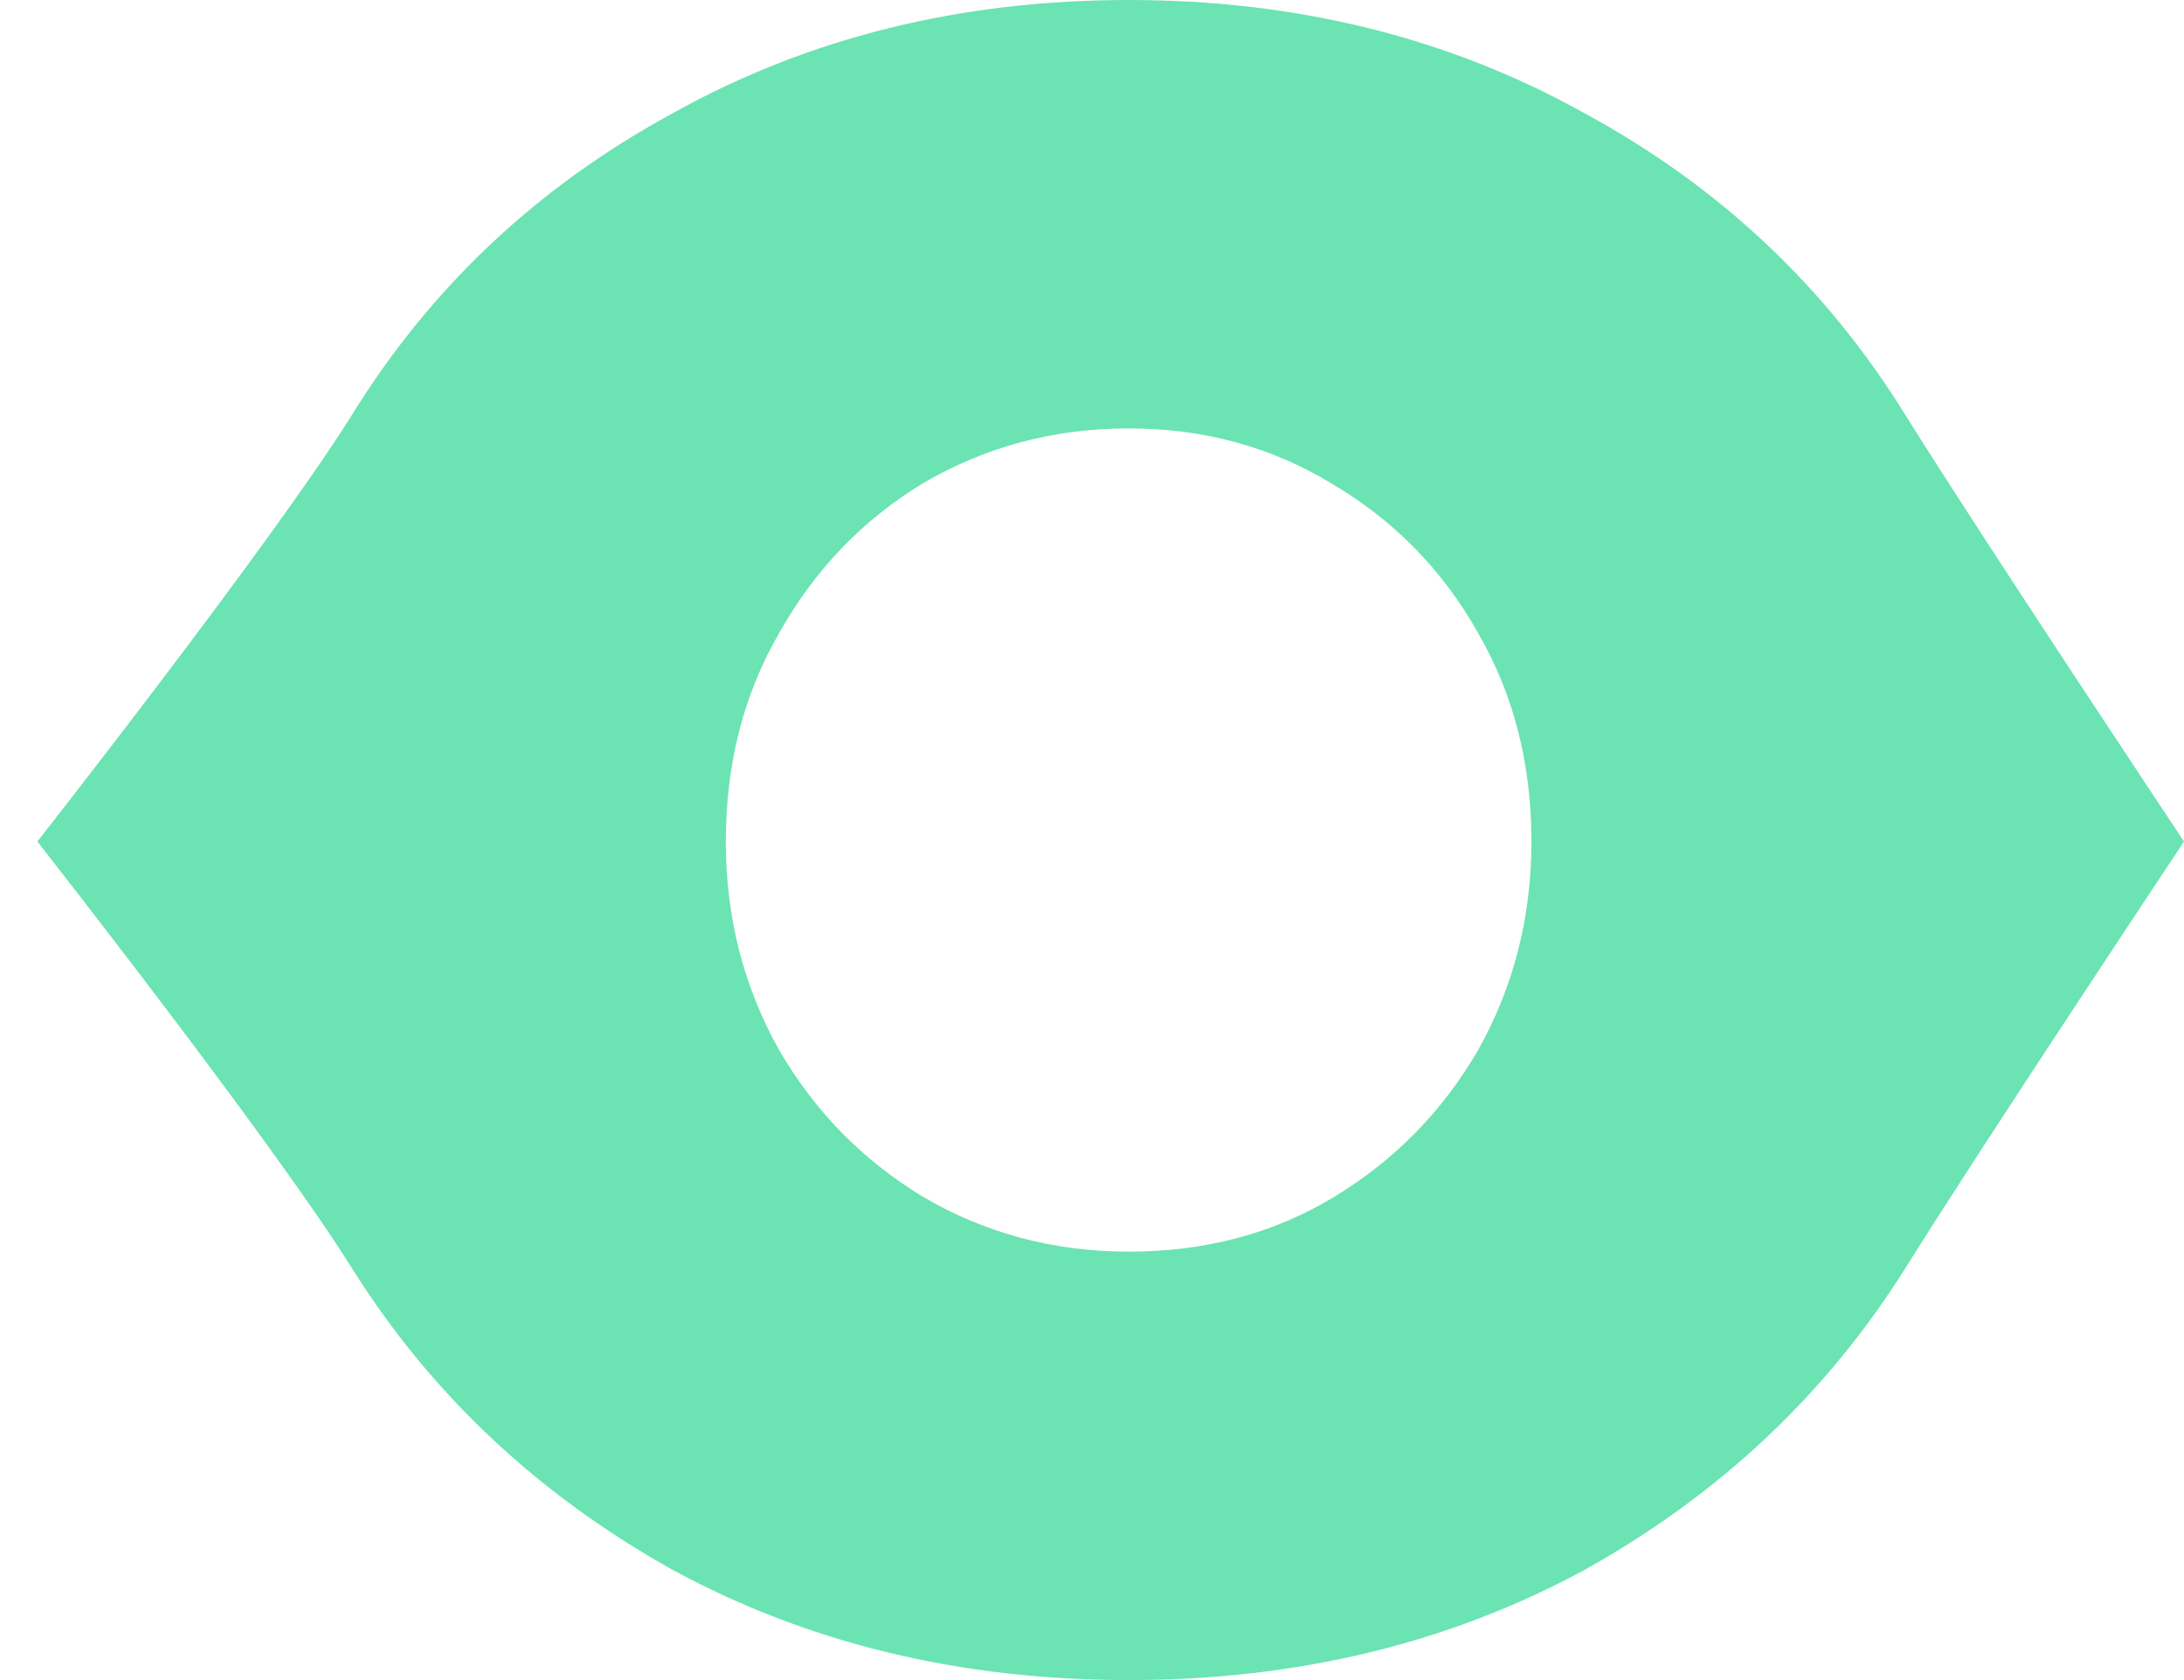 <svg  viewBox="0 0 39 30" fill="none" xmlns="http://www.w3.org/2000/svg">
<path d="M20.154 30C17.143 30 14.43 29.344 12.013 28.033C9.597 26.685 7.683 24.882 6.27 22.623C4.858 20.364 0.667 15.027 0.667 15.027C0.667 15.027 4.858 9.69 6.27 7.432C7.683 5.137 9.597 3.333 12.013 2.022C14.43 0.674 17.143 0 20.154 0C23.165 0 25.878 0.674 28.295 2.022C30.711 3.333 32.625 5.137 34.038 7.432C35.45 9.69 39 15.027 39 15.027C39 15.027 35.45 20.364 34.038 22.623C32.625 24.882 30.711 26.685 28.295 28.033C25.878 29.344 23.165 30 20.154 30ZM20.154 22.35C21.529 22.35 22.756 22.022 23.834 21.366C24.912 20.71 25.767 19.836 26.399 18.743C27.031 17.614 27.347 16.375 27.347 15.027C27.347 13.643 27.031 12.404 26.399 11.312C25.767 10.182 24.893 9.29 23.778 8.634C22.7 7.978 21.492 7.65 20.154 7.65C18.816 7.65 17.589 7.978 16.474 8.634C15.396 9.29 14.541 10.182 13.909 11.312C13.277 12.404 12.961 13.643 12.961 15.027C12.961 16.375 13.277 17.614 13.909 18.743C14.541 19.836 15.396 20.71 16.474 21.366C17.589 22.022 18.816 22.35 20.154 22.35Z" fill="#6BE3B3"/>
</svg>
